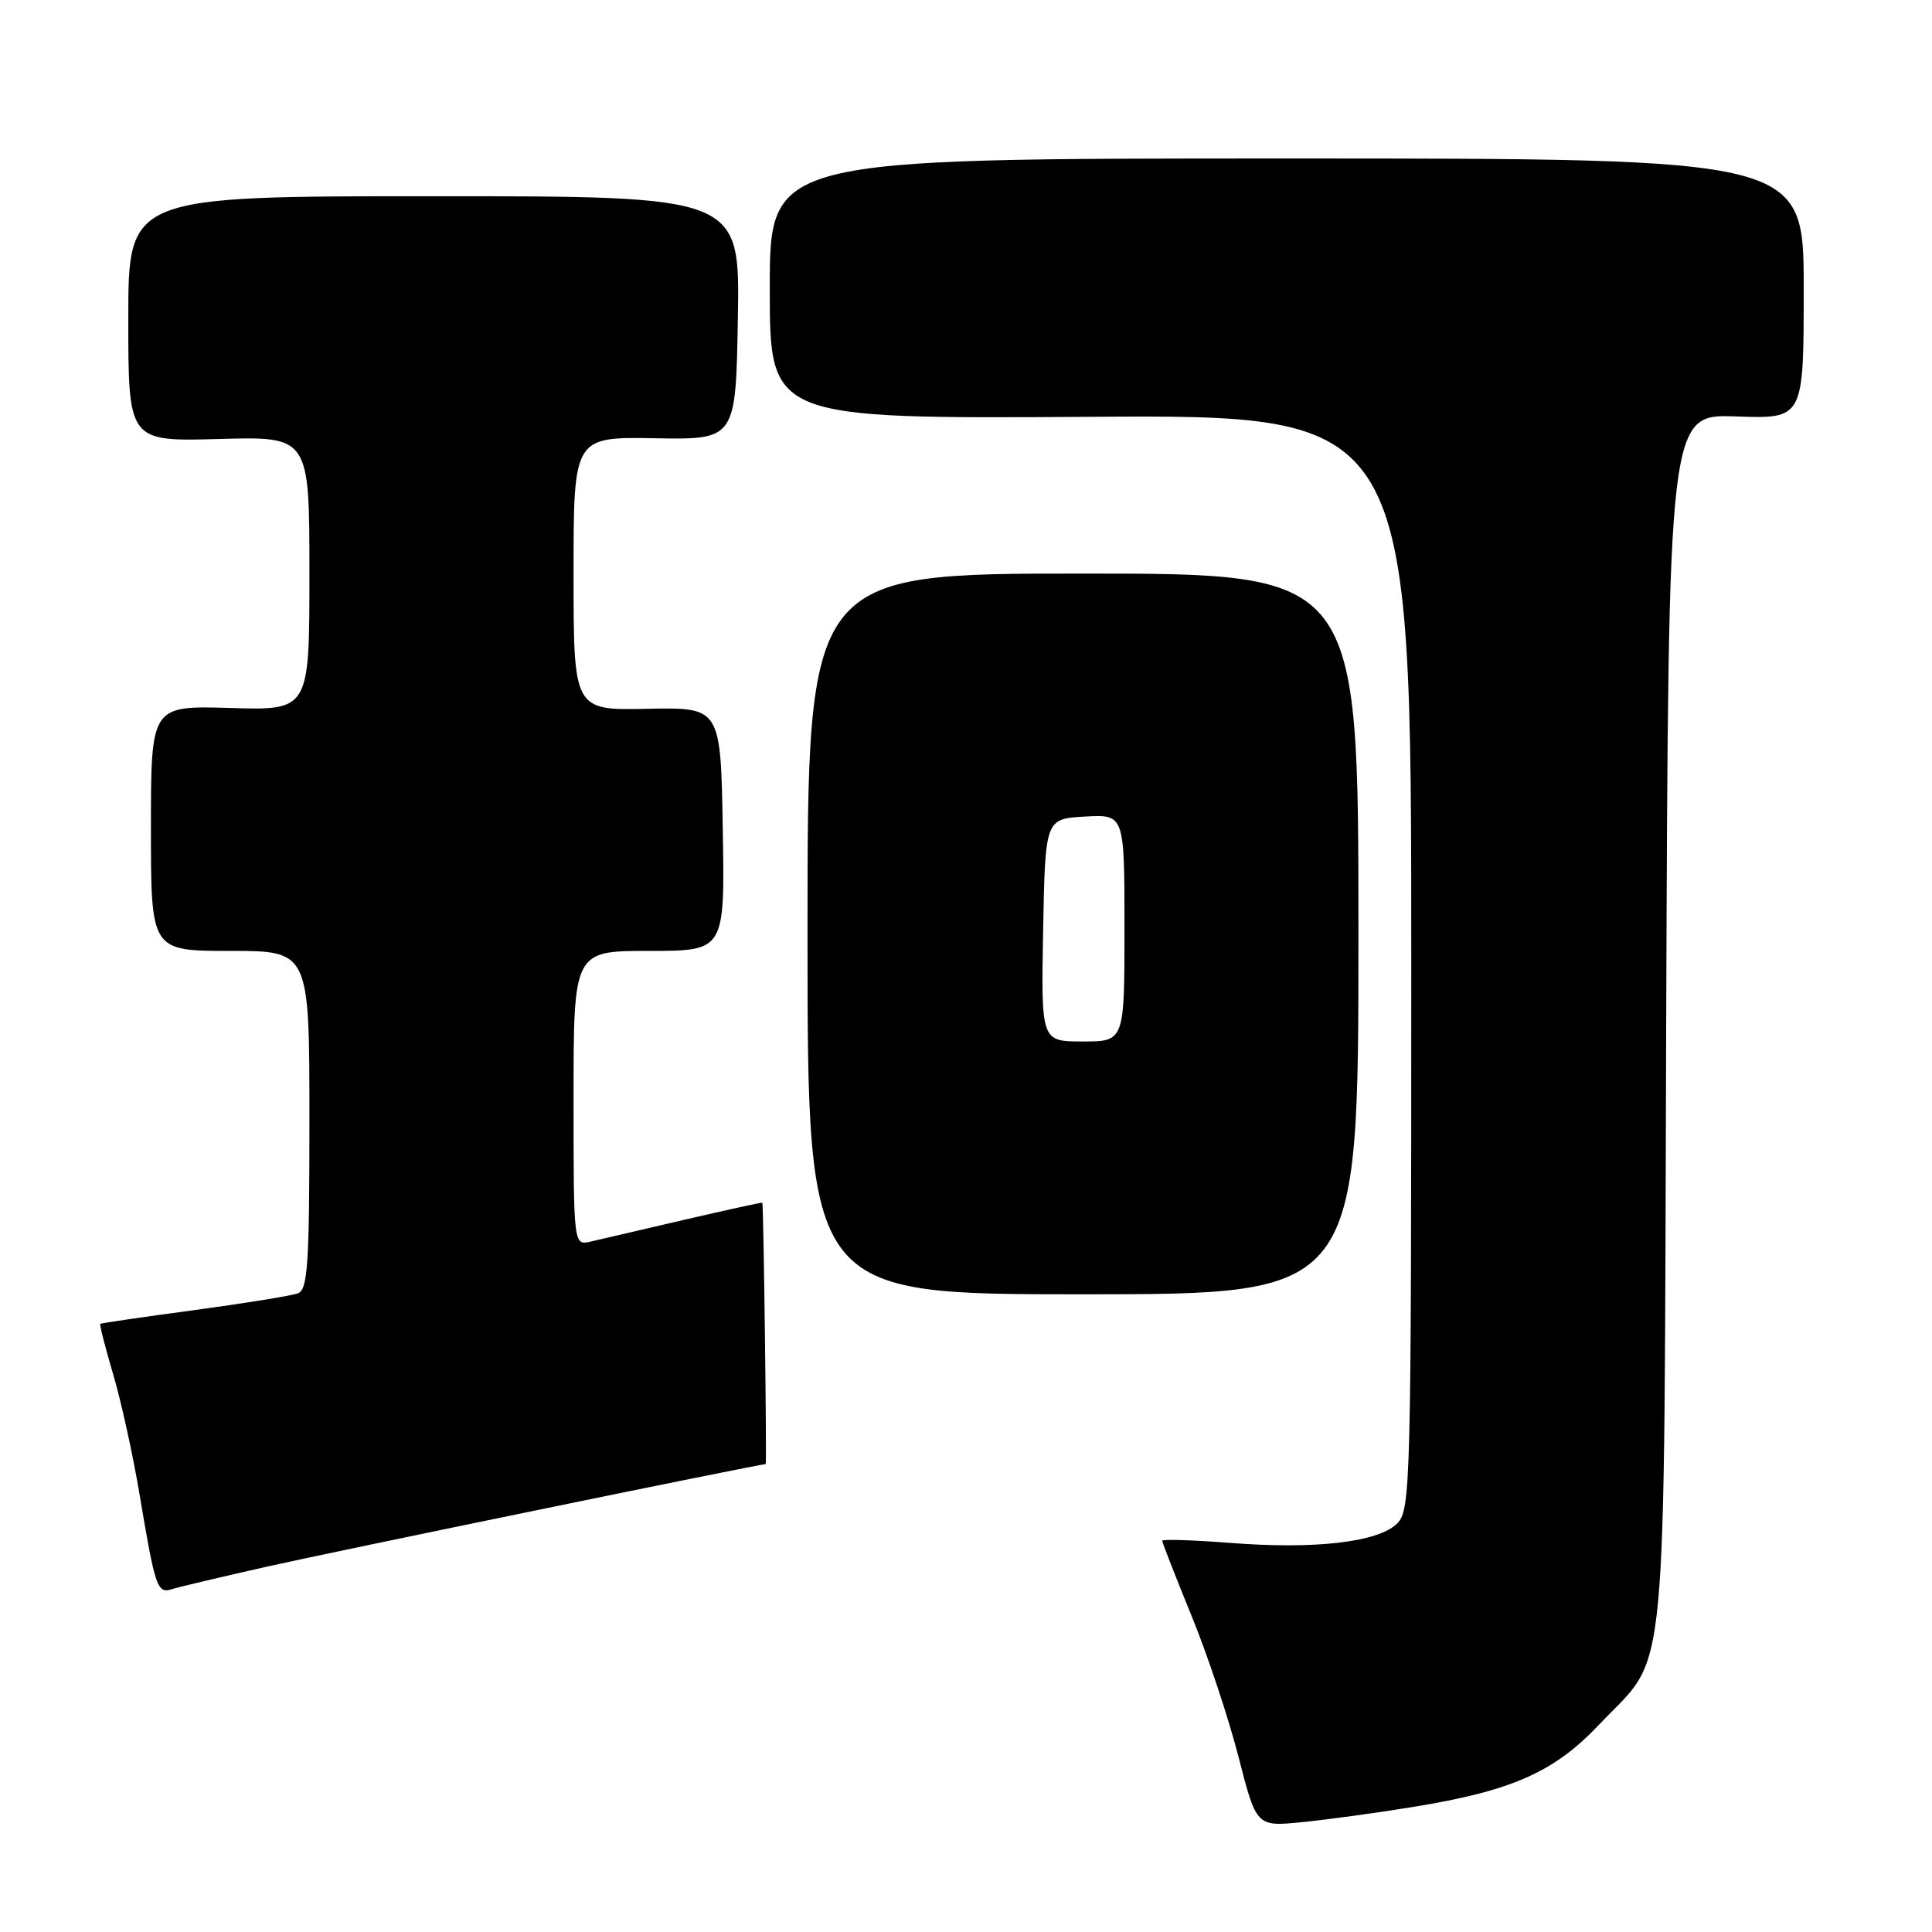 <?xml version="1.0" encoding="UTF-8" standalone="no"?>
<!DOCTYPE svg PUBLIC "-//W3C//DTD SVG 1.1//EN" "http://www.w3.org/Graphics/SVG/1.1/DTD/svg11.dtd" >
<svg xmlns="http://www.w3.org/2000/svg" xmlns:xlink="http://www.w3.org/1999/xlink" version="1.1" viewBox="0 0 256 256">
 <g >
 <path fill="currentColor"
d=" M 187.18 239.44 C 200.39 237.29 205.91 234.84 211.93 228.48 C 221.17 218.71 220.46 226.15 220.78 135.18 C 221.07 54.86 221.07 54.86 230.04 55.18 C 239.00 55.50 239.00 55.50 239.00 38.25 C 239.00 21.00 239.00 21.00 170.50 21.00 C 102.00 21.00 102.00 21.00 102.00 38.25 C 102.00 55.50 102.00 55.50 144.50 55.23 C 187.00 54.96 187.00 54.96 187.00 127.48 C 187.00 196.96 186.92 200.08 185.13 201.87 C 182.65 204.35 174.24 205.33 162.98 204.44 C 158.04 204.06 154.00 203.93 154.00 204.16 C 154.00 204.39 155.74 208.85 157.87 214.06 C 160.00 219.26 162.80 227.69 164.11 232.79 C 166.48 242.04 166.48 242.04 172.49 241.45 C 175.80 241.12 182.41 240.22 187.18 239.44 Z  M 35.50 207.56 C 44.30 205.58 100.63 194.00 101.46 194.00 C 101.61 194.00 101.19 160.59 101.02 159.37 C 101.01 159.29 96.39 160.30 90.75 161.61 C 85.11 162.92 79.49 164.23 78.25 164.52 C 76.00 165.04 76.00 165.04 76.00 145.52 C 76.00 126.00 76.00 126.00 86.02 126.00 C 96.05 126.00 96.05 126.00 95.77 109.86 C 95.50 93.72 95.50 93.72 85.75 93.92 C 76.00 94.12 76.00 94.12 76.00 76.00 C 76.00 57.89 76.00 57.89 86.75 58.07 C 97.50 58.26 97.50 58.26 97.77 42.13 C 98.05 26.00 98.05 26.00 57.52 26.00 C 17.00 26.00 17.00 26.00 17.00 42.25 C 17.00 58.50 17.00 58.50 29.00 58.17 C 41.00 57.83 41.00 57.83 41.00 75.98 C 41.00 94.13 41.00 94.13 30.50 93.81 C 20.00 93.50 20.00 93.50 20.00 109.75 C 20.00 126.00 20.00 126.00 30.50 126.00 C 41.00 126.00 41.00 126.00 41.00 148.39 C 41.00 167.51 40.78 170.87 39.48 171.37 C 38.64 171.69 32.46 172.69 25.73 173.60 C 19.00 174.50 13.40 175.32 13.29 175.42 C 13.17 175.52 13.93 178.50 14.98 182.05 C 16.04 185.60 17.61 192.78 18.49 198.00 C 20.59 210.52 20.83 211.19 22.83 210.56 C 23.75 210.27 29.45 208.92 35.50 207.56 Z  M 180.00 123.75 C 180.00 76.00 180.00 76.00 143.50 76.00 C 107.00 76.00 107.00 76.00 107.00 123.75 C 107.00 171.50 107.00 171.50 143.50 171.50 C 180.00 171.50 180.00 171.50 180.00 123.75 Z  M 138.22 123.25 C 138.50 108.50 138.50 108.50 143.75 108.20 C 149.00 107.90 149.00 107.90 149.00 122.95 C 149.00 138.00 149.00 138.00 143.47 138.00 C 137.95 138.00 137.95 138.00 138.22 123.25 Z "/>
</g>
</svg>